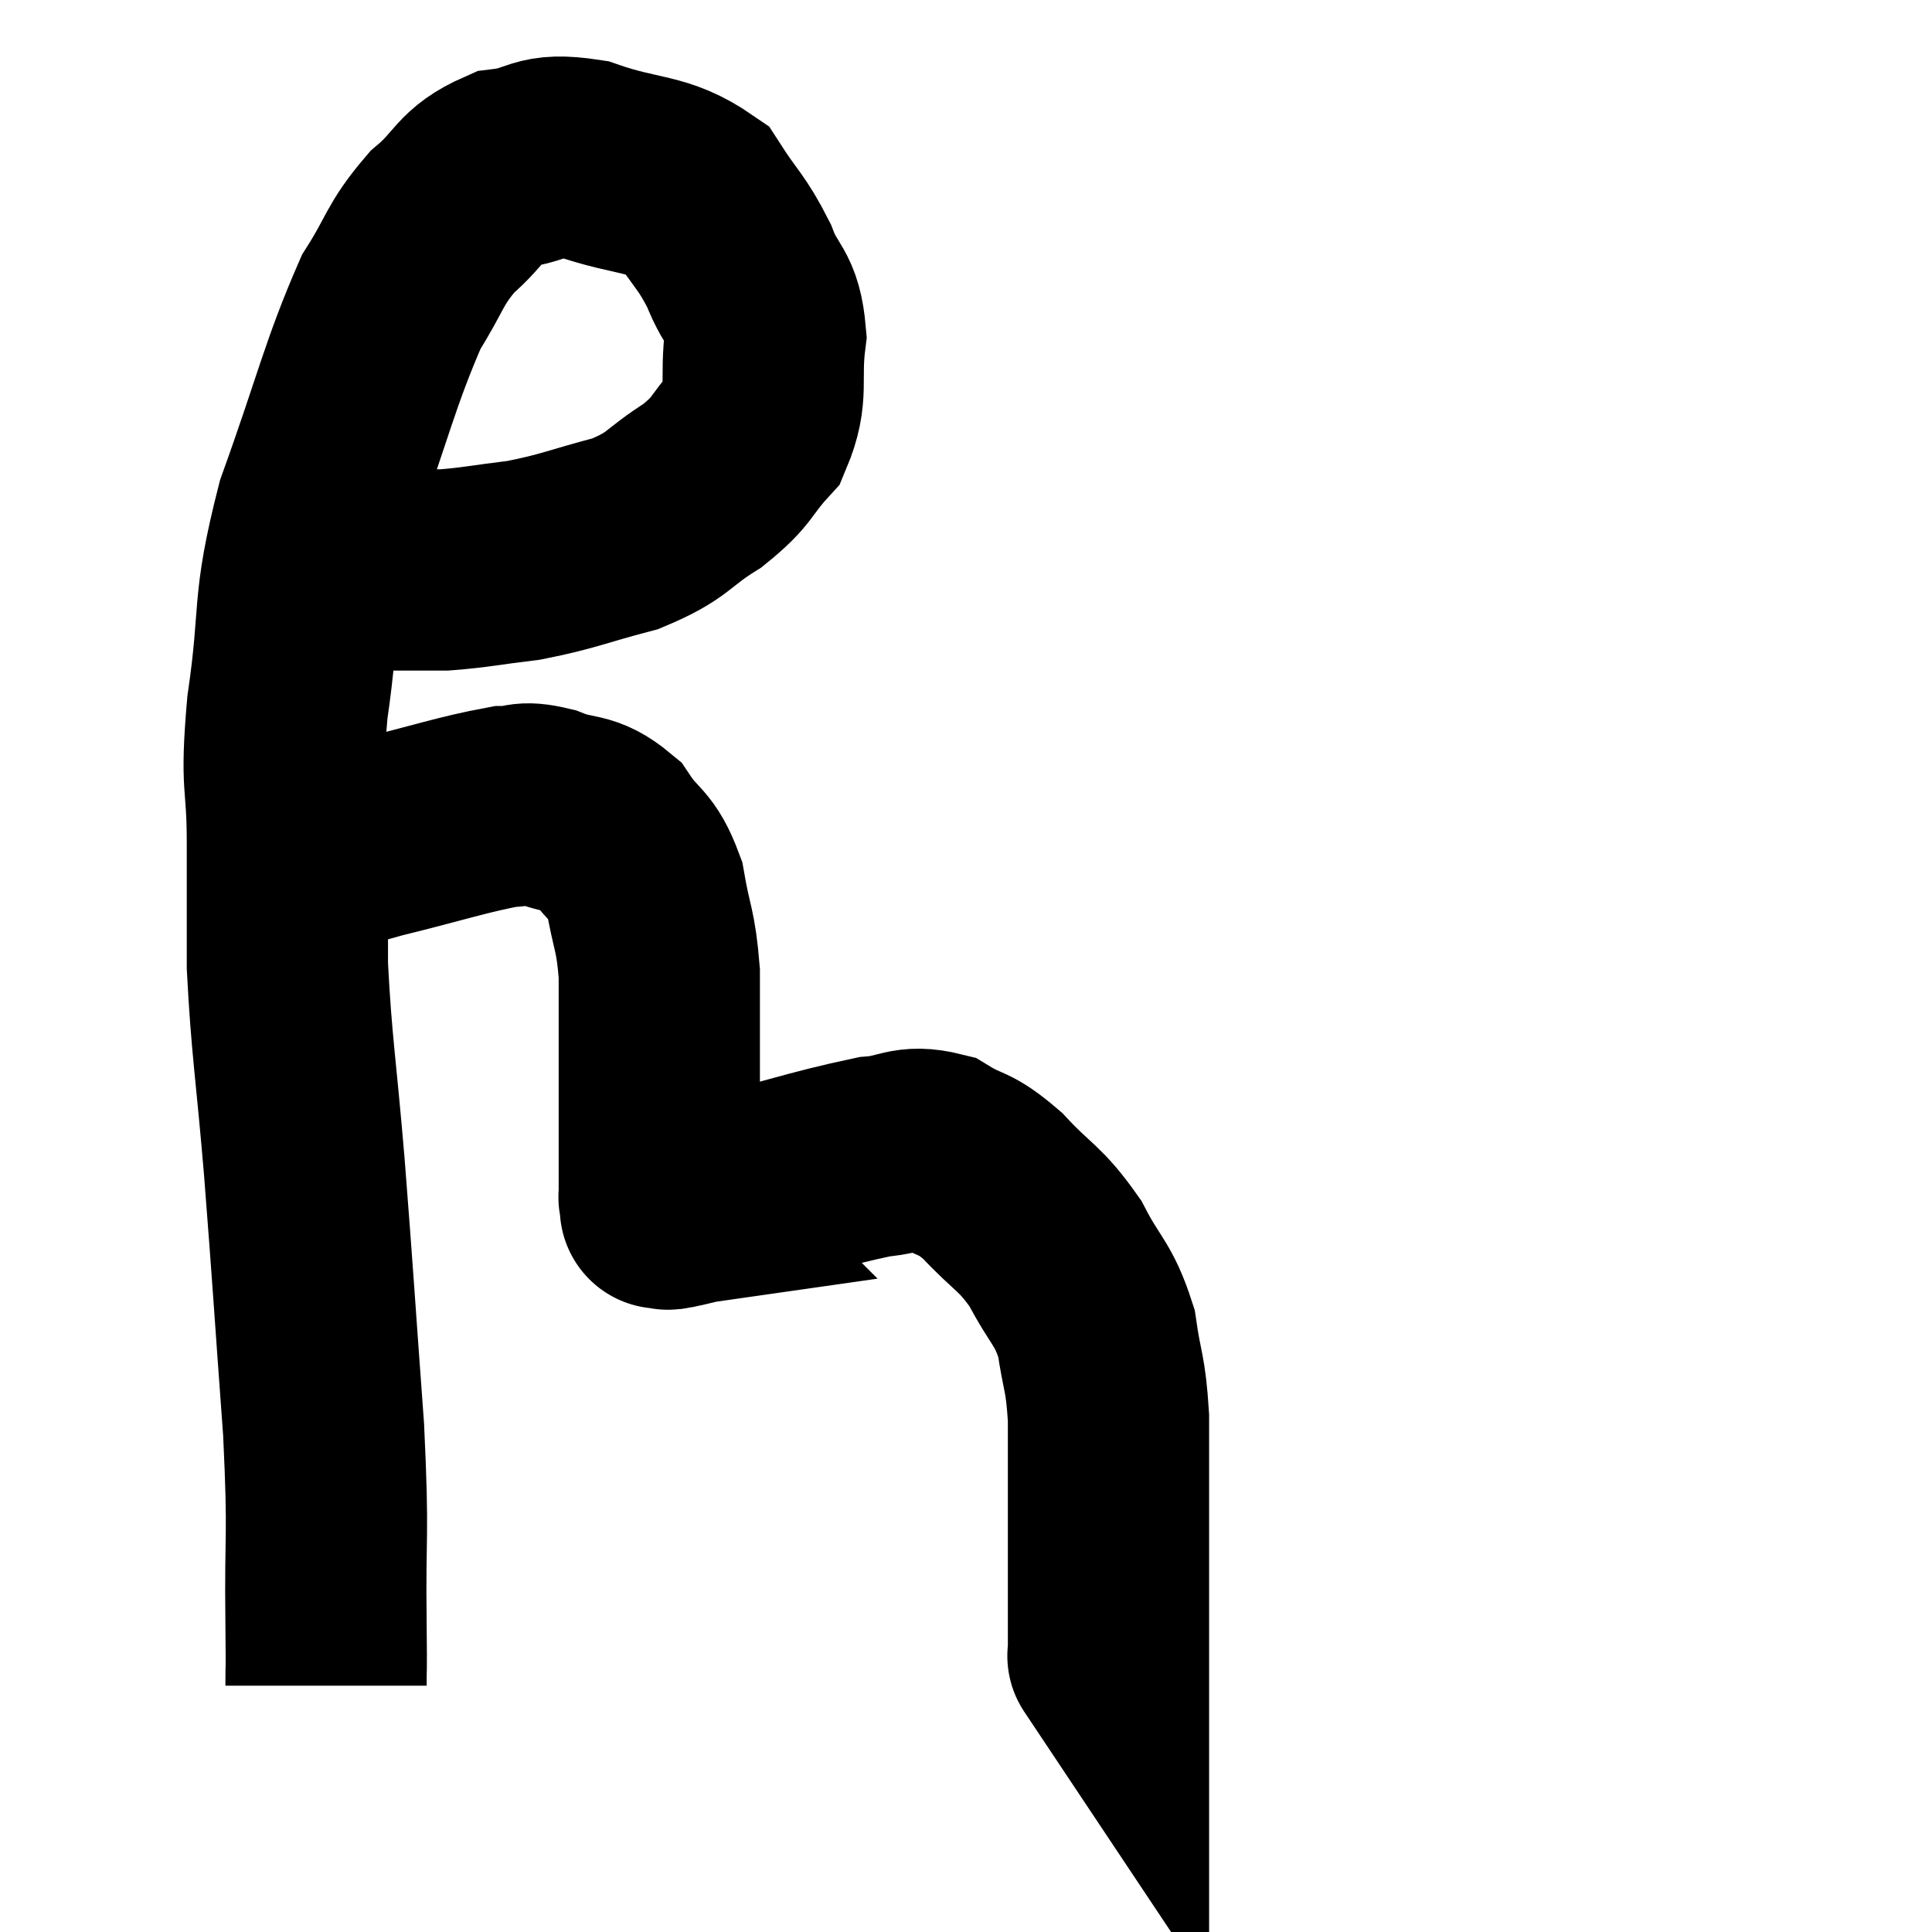 <svg width="48" height="48" viewBox="0 0 48 48" xmlns="http://www.w3.org/2000/svg"><path d="M 8.1 41.88 C 8.1 41.1, 8.115 41.91, 8.1 40.32 C 8.07 37.92, 8.175 38.355, 8.04 35.52 C 7.8 32.25, 7.785 31.86, 7.56 28.98 C 7.35 26.49, 7.245 26.01, 7.14 24 C 7.14 22.47, 7.14 22.545, 7.14 20.94 C 7.14 19.26, 6.96 19.65, 7.14 17.58 C 7.5 15.12, 7.215 15.18, 7.86 12.66 C 8.79 10.08, 8.94 9.285, 9.72 7.5 C 10.35 6.51, 10.275 6.345, 10.98 5.52 C 11.76 4.86, 11.655 4.59, 12.54 4.2 C 13.53 4.08, 13.335 3.78, 14.52 3.96 C 15.9 4.44, 16.32 4.26, 17.28 4.92 C 17.82 5.76, 17.925 5.745, 18.36 6.6 C 18.69 7.47, 18.93 7.32, 19.02 8.34 C 18.87 9.51, 19.11 9.75, 18.72 10.68 C 18.09 11.37, 18.255 11.415, 17.46 12.06 C 16.5 12.66, 16.65 12.795, 15.54 13.26 C 14.28 13.59, 14.145 13.695, 13.02 13.92 C 12.03 14.04, 11.805 14.1, 11.04 14.16 C 10.5 14.16, 10.59 14.16, 9.96 14.16 C 9.24 14.16, 8.925 14.16, 8.52 14.16 C 8.43 14.16, 8.385 14.16, 8.34 14.16 C 8.34 14.16, 8.34 14.16, 8.34 14.16 C 8.34 14.16, 8.34 14.16, 8.34 14.16 L 8.34 14.16" fill="none" stroke="black" stroke-width="5"></path><path d="M 7.5 21.42 C 8.43 21.12, 8.1 21.165, 9.36 20.82 C 10.95 20.43, 11.49 20.235, 12.54 20.04 C 13.05 20.04, 12.93 19.89, 13.56 20.04 C 14.31 20.34, 14.445 20.13, 15.06 20.64 C 15.54 21.36, 15.69 21.195, 16.02 22.08 C 16.2 23.13, 16.29 23.07, 16.38 24.18 C 16.38 25.35, 16.38 25.32, 16.38 26.52 C 16.38 27.75, 16.38 28.17, 16.38 28.98 C 16.38 29.37, 16.38 29.565, 16.38 29.76 C 16.38 29.76, 16.38 29.76, 16.38 29.76 C 16.38 29.76, 16.365 29.715, 16.38 29.76 C 16.41 29.85, 16.41 29.88, 16.44 29.94 C 16.47 29.97, 16.485 29.985, 16.5 30 C 16.5 30, 16.29 30.03, 16.5 30 C 16.92 29.94, 16.035 30.195, 17.34 29.88 C 19.53 29.31, 20.235 29.055, 21.72 28.74 C 22.5 28.68, 22.545 28.44, 23.28 28.62 C 23.97 29.04, 23.925 28.83, 24.66 29.46 C 25.44 30.3, 25.575 30.225, 26.22 31.14 C 26.73 32.13, 26.91 32.1, 27.24 33.12 C 27.39 34.17, 27.465 34.05, 27.54 35.22 C 27.54 36.51, 27.54 36.735, 27.54 37.8 C 27.54 38.64, 27.54 38.865, 27.54 39.48 C 27.54 39.87, 27.54 40.035, 27.54 40.26 C 27.54 40.32, 27.54 40.275, 27.54 40.38 C 27.54 40.53, 27.54 40.605, 27.54 40.68 C 27.54 40.68, 27.54 40.56, 27.54 40.68 C 27.54 40.92, 27.54 41.04, 27.54 41.16 C 27.54 41.16, 27.54 41.16, 27.54 41.16 C 27.54 41.16, 27.54 41.16, 27.54 41.16 C 27.54 41.16, 27.51 41.115, 27.54 41.16 L 27.66 41.34" fill="none" stroke="black" stroke-width="5"></path></svg>